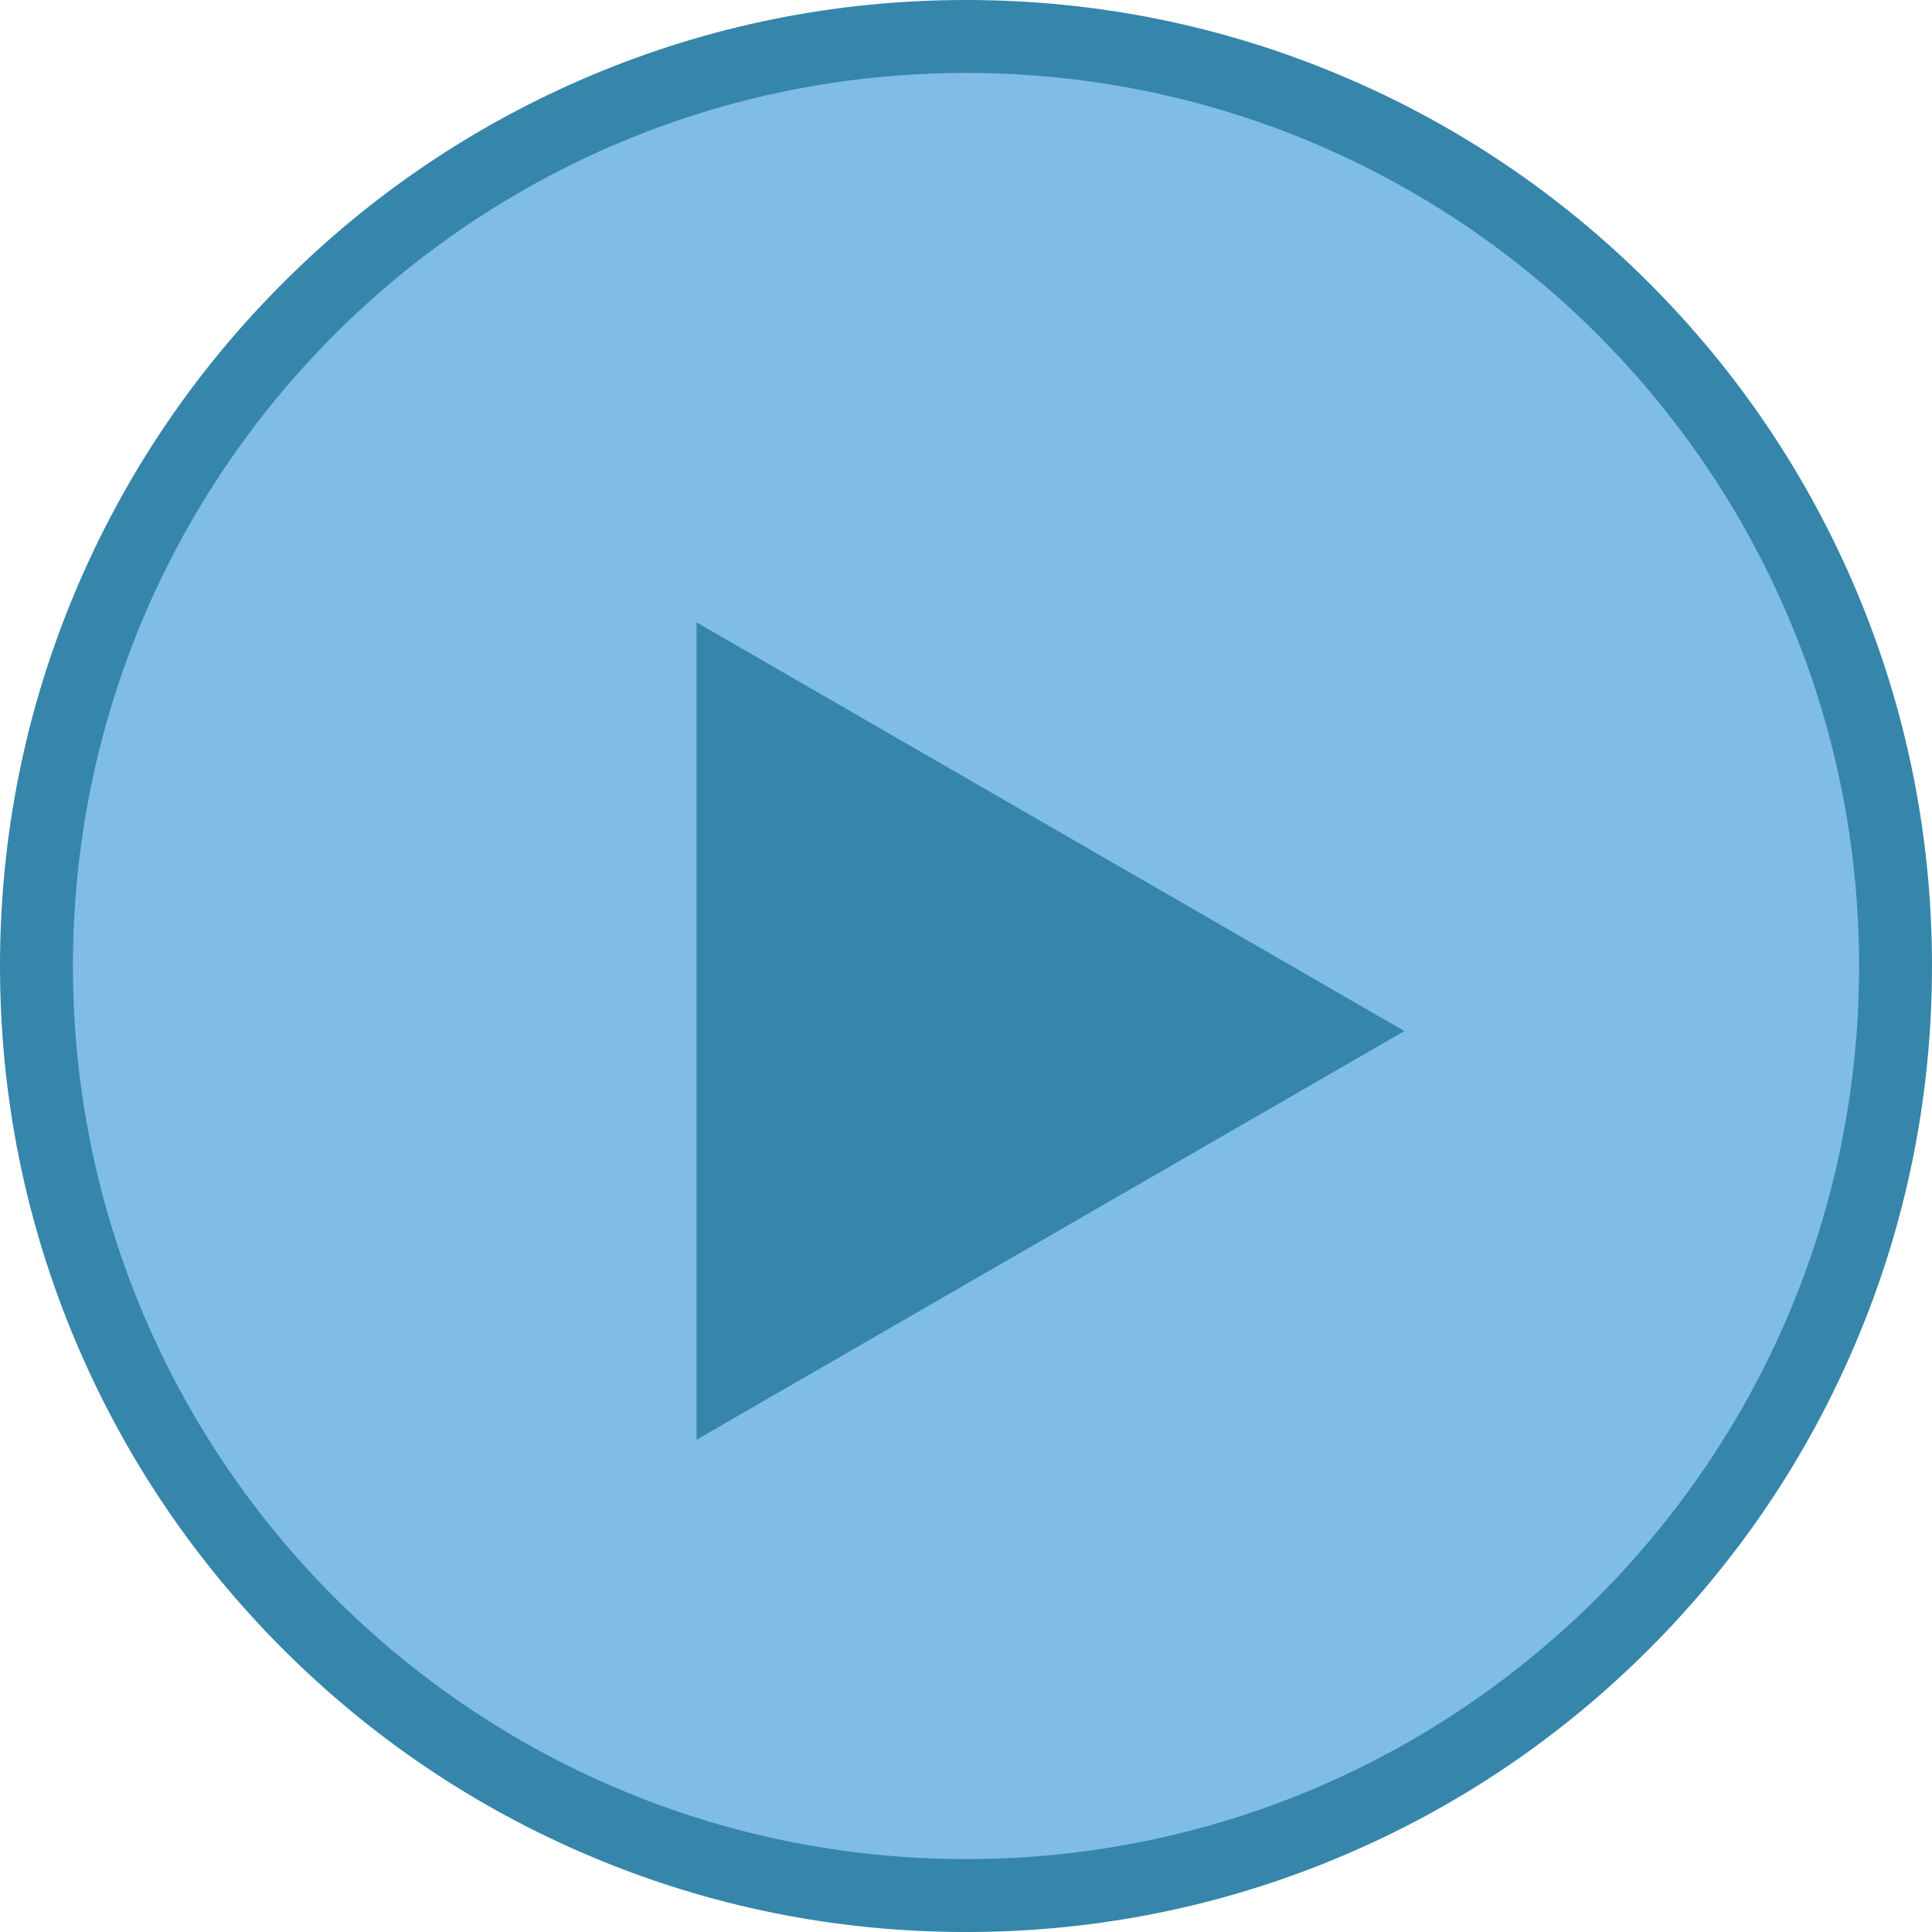 <?xml version="1.0" encoding="UTF-8"?>
<svg id="Layer_1" data-name="Layer 1" xmlns="http://www.w3.org/2000/svg" viewBox="0 0 1033.07 1033.07">
  <defs>
    <style>
      .cls-1 {
        fill: #3586aa;
      }

      .cls-2 {
        fill: #7fbde7;
      }
    </style>
  </defs>
  <g>
    <path class="cls-2" d="M516.54,1013.57c-67.09,0-132.19-13.14-193.47-39.07-59.19-25.04-112.34-60.87-157.98-106.51s-81.48-98.79-106.51-157.98c-25.92-61.29-39.07-126.38-39.07-193.47s13.14-132.19,39.07-193.47c25.03-59.19,60.87-112.34,106.51-157.98s98.79-81.48,157.98-106.51c61.29-25.92,126.38-39.07,193.47-39.07s132.19,13.14,193.47,39.07c59.19,25.03,112.34,60.87,157.98,106.51s81.48,98.79,106.51,157.98c25.92,61.29,39.07,126.38,39.07,193.47s-13.14,132.19-39.07,193.47c-25.04,59.19-60.87,112.34-106.51,157.98s-98.79,81.48-157.98,106.51c-61.29,25.92-126.38,39.07-193.47,39.07Z"/>
    <path class="cls-1" d="M516.54,39c263.74,0,477.54,213.8,477.54,477.54s-213.8,477.54-477.54,477.54S39,780.27,39,516.54,252.8,39,516.54,39M516.54,0c-69.71,0-137.36,13.66-201.07,40.61-61.51,26.02-116.75,63.26-164.17,110.68s-84.66,102.66-110.68,164.17C13.66,379.17,0,446.82,0,516.54s13.66,137.36,40.61,201.07c26.02,61.51,63.26,116.75,110.68,164.18,47.43,47.43,102.66,84.66,164.17,110.68,63.71,26.95,131.36,40.61,201.07,40.61s137.36-13.66,201.07-40.61c61.51-26.02,116.75-63.26,164.18-110.68,47.43-47.43,84.66-102.66,110.68-164.18,26.95-63.71,40.61-131.36,40.61-201.07s-13.66-137.36-40.61-201.07c-26.02-61.51-63.26-116.75-110.68-164.17-47.43-47.43-102.66-84.66-164.18-110.68C653.9,13.66,586.25,0,516.54,0h0Z"/>
  </g>
  <polygon class="cls-1" points="750.95 551.32 372.45 332.79 372.45 769.85 750.95 551.32"/>
</svg>